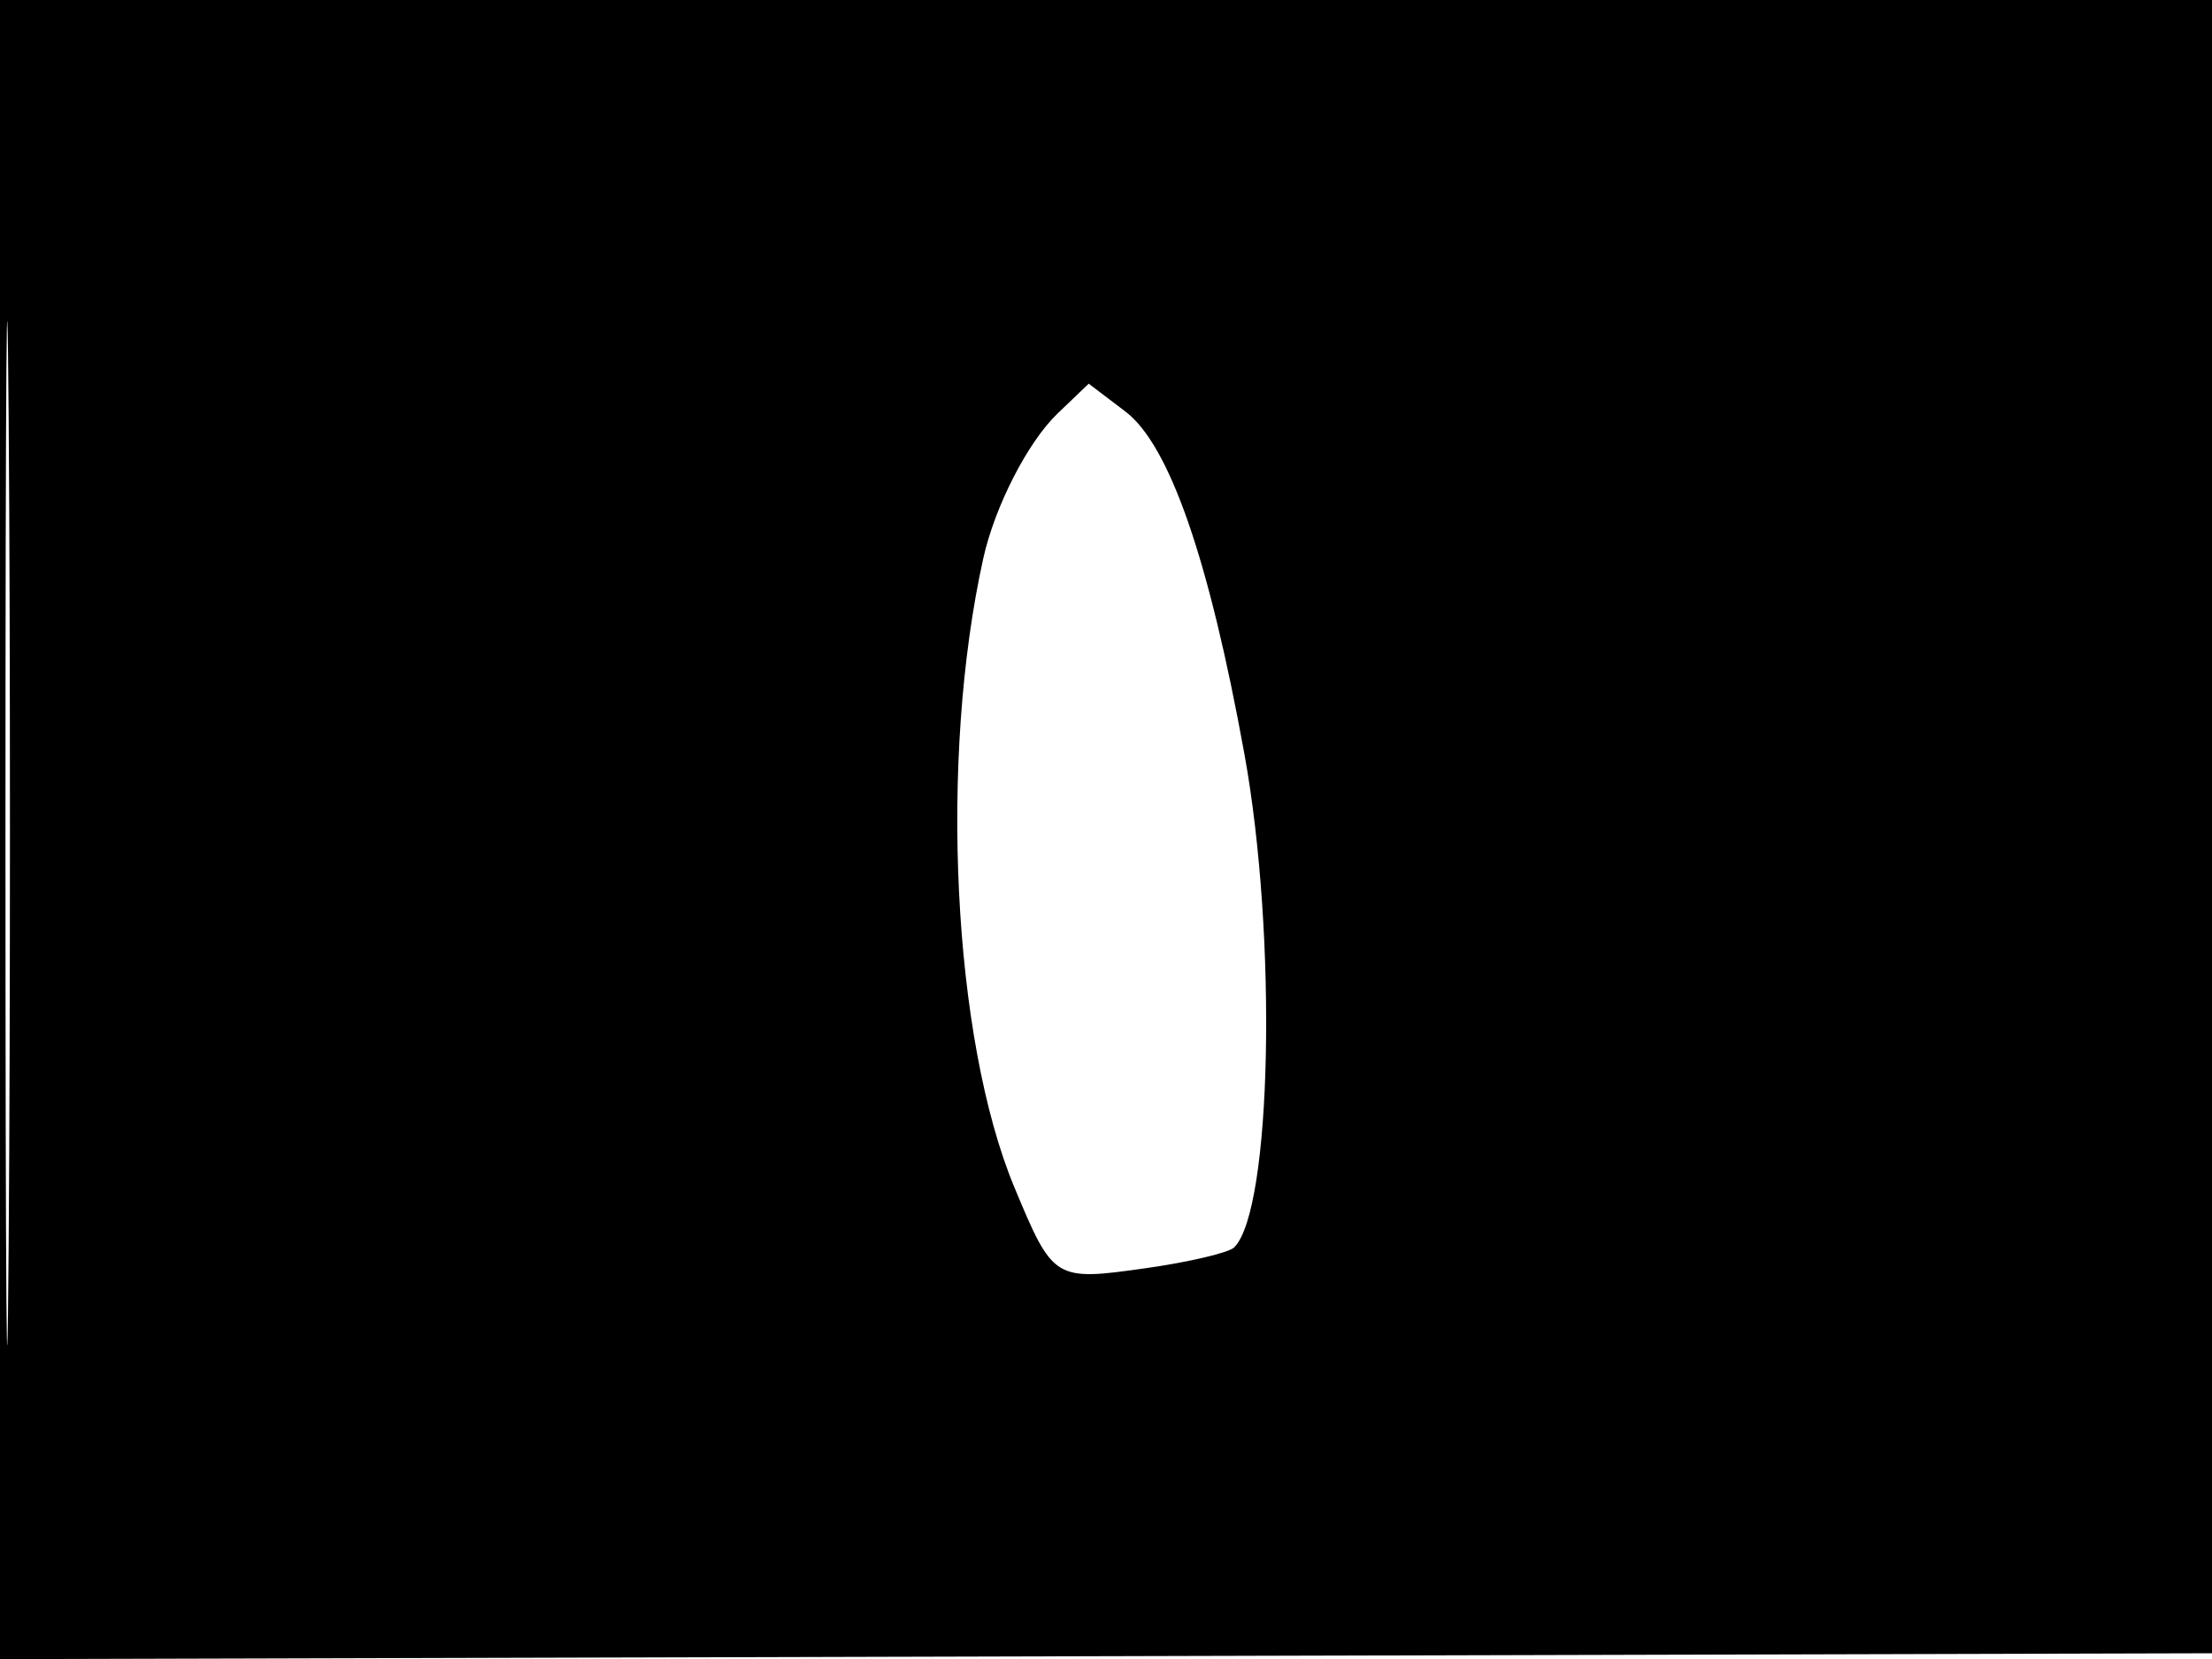 <svg xmlns="http://www.w3.org/2000/svg" width="192" height="144" viewBox="0 0 192 144" version="1.1">
	<path d="M -0 72.005 L -0 144.010 96.250 143.755 L 192.500 143.500 192.757 71.750 L 193.013 0 96.507 0 L 0 0 -0 72.005 M 0.474 72.500 C 0.474 112.100, 0.598 128.154, 0.750 108.176 C 0.901 88.198, 0.901 55.798, 0.750 36.176 C 0.598 16.554, 0.474 32.900, 0.474 72.500 M 91.788 35.901 C 89.216 38.366, 86.352 43.949, 85.353 48.445 C 81.490 65.836, 82.695 90.216, 88.053 103.071 C 91.414 111.134, 91.524 111.201, 99.454 110.078 C 103.214 109.545, 106.668 108.732, 107.130 108.270 C 110.396 105.004, 110.885 81.262, 108.013 65.443 C 104.935 48.492, 101.504 38.619, 97.682 35.719 L 94.500 33.303 91.788 35.901" stroke="none" fill="black" fill-rule="evenodd"/>
</svg>